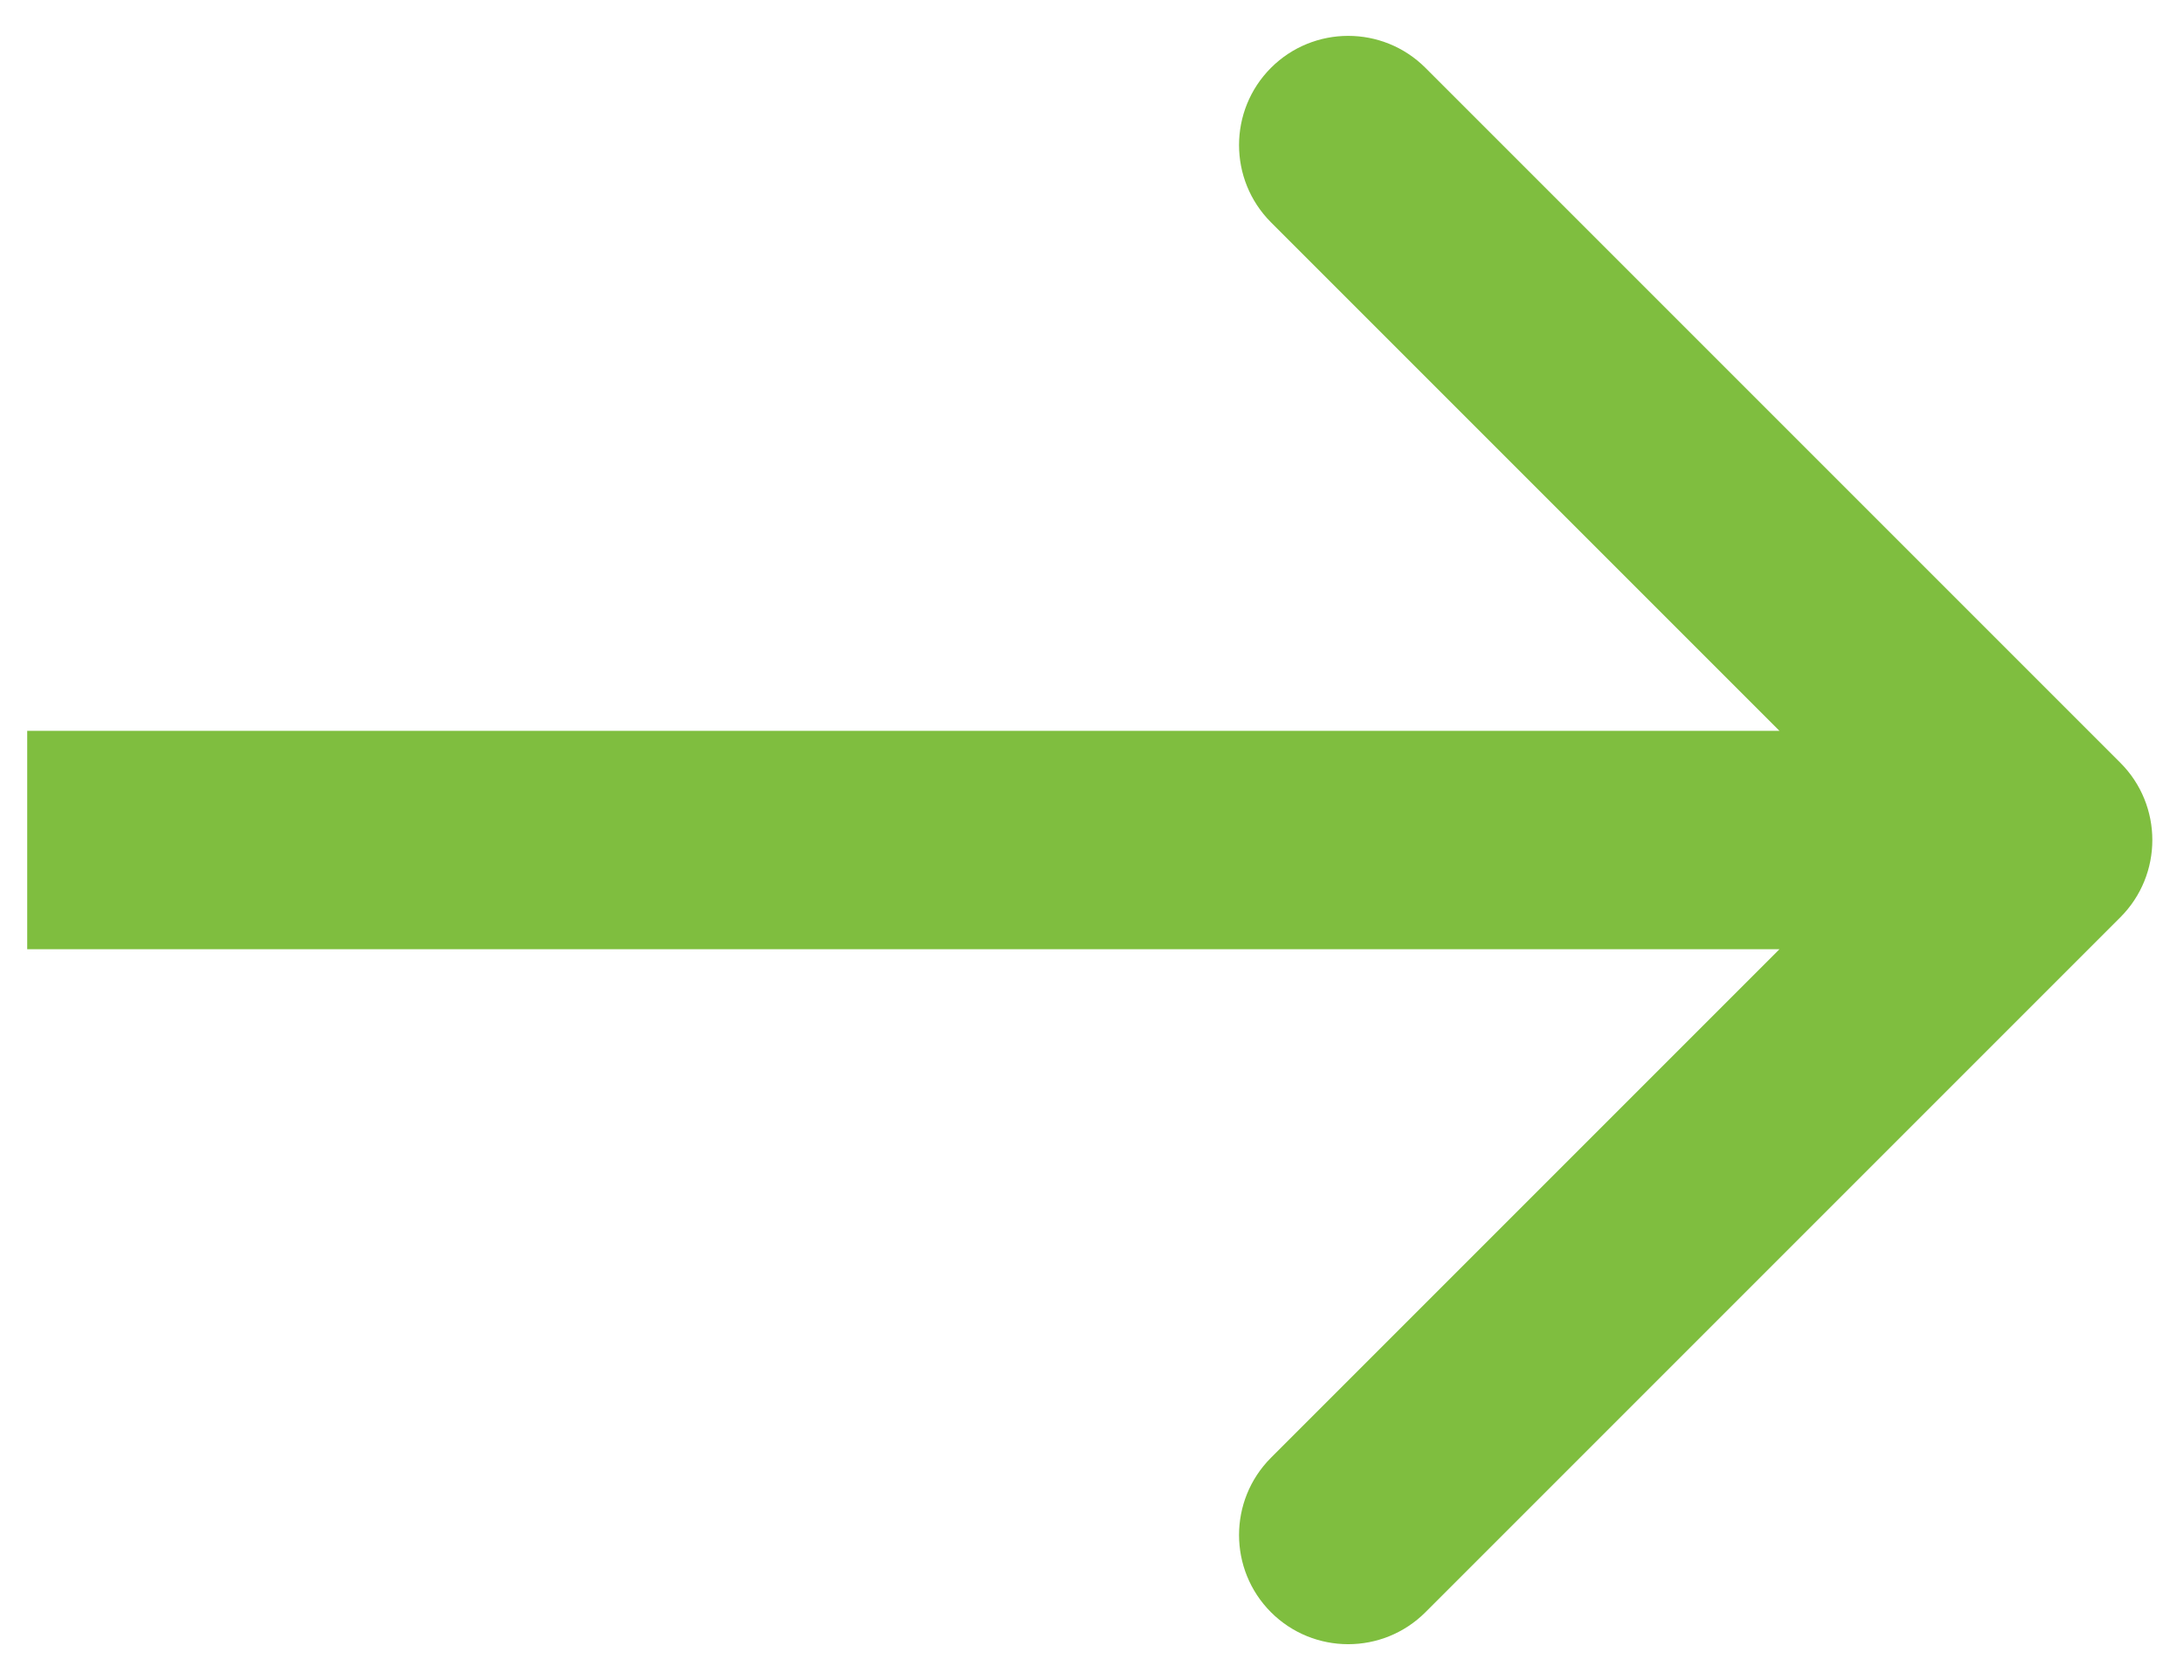 <svg width="13" height="10" viewBox="0 0 13 10" fill="none" xmlns="http://www.w3.org/2000/svg">
<path d="M12.621 5.46C12.875 5.206 12.875 4.794 12.621 4.54L8.485 0.404C8.231 0.15 7.819 0.15 7.565 0.404C7.312 0.658 7.312 1.069 7.565 1.323L11.242 5L7.565 8.677C7.312 8.931 7.312 9.342 7.565 9.596C7.819 9.85 8.231 9.85 8.485 9.596L12.621 5.46ZM0.162 5.65H12.162V4.35H0.162V5.65Z" fill="#7FBE3F"/>
</svg>
